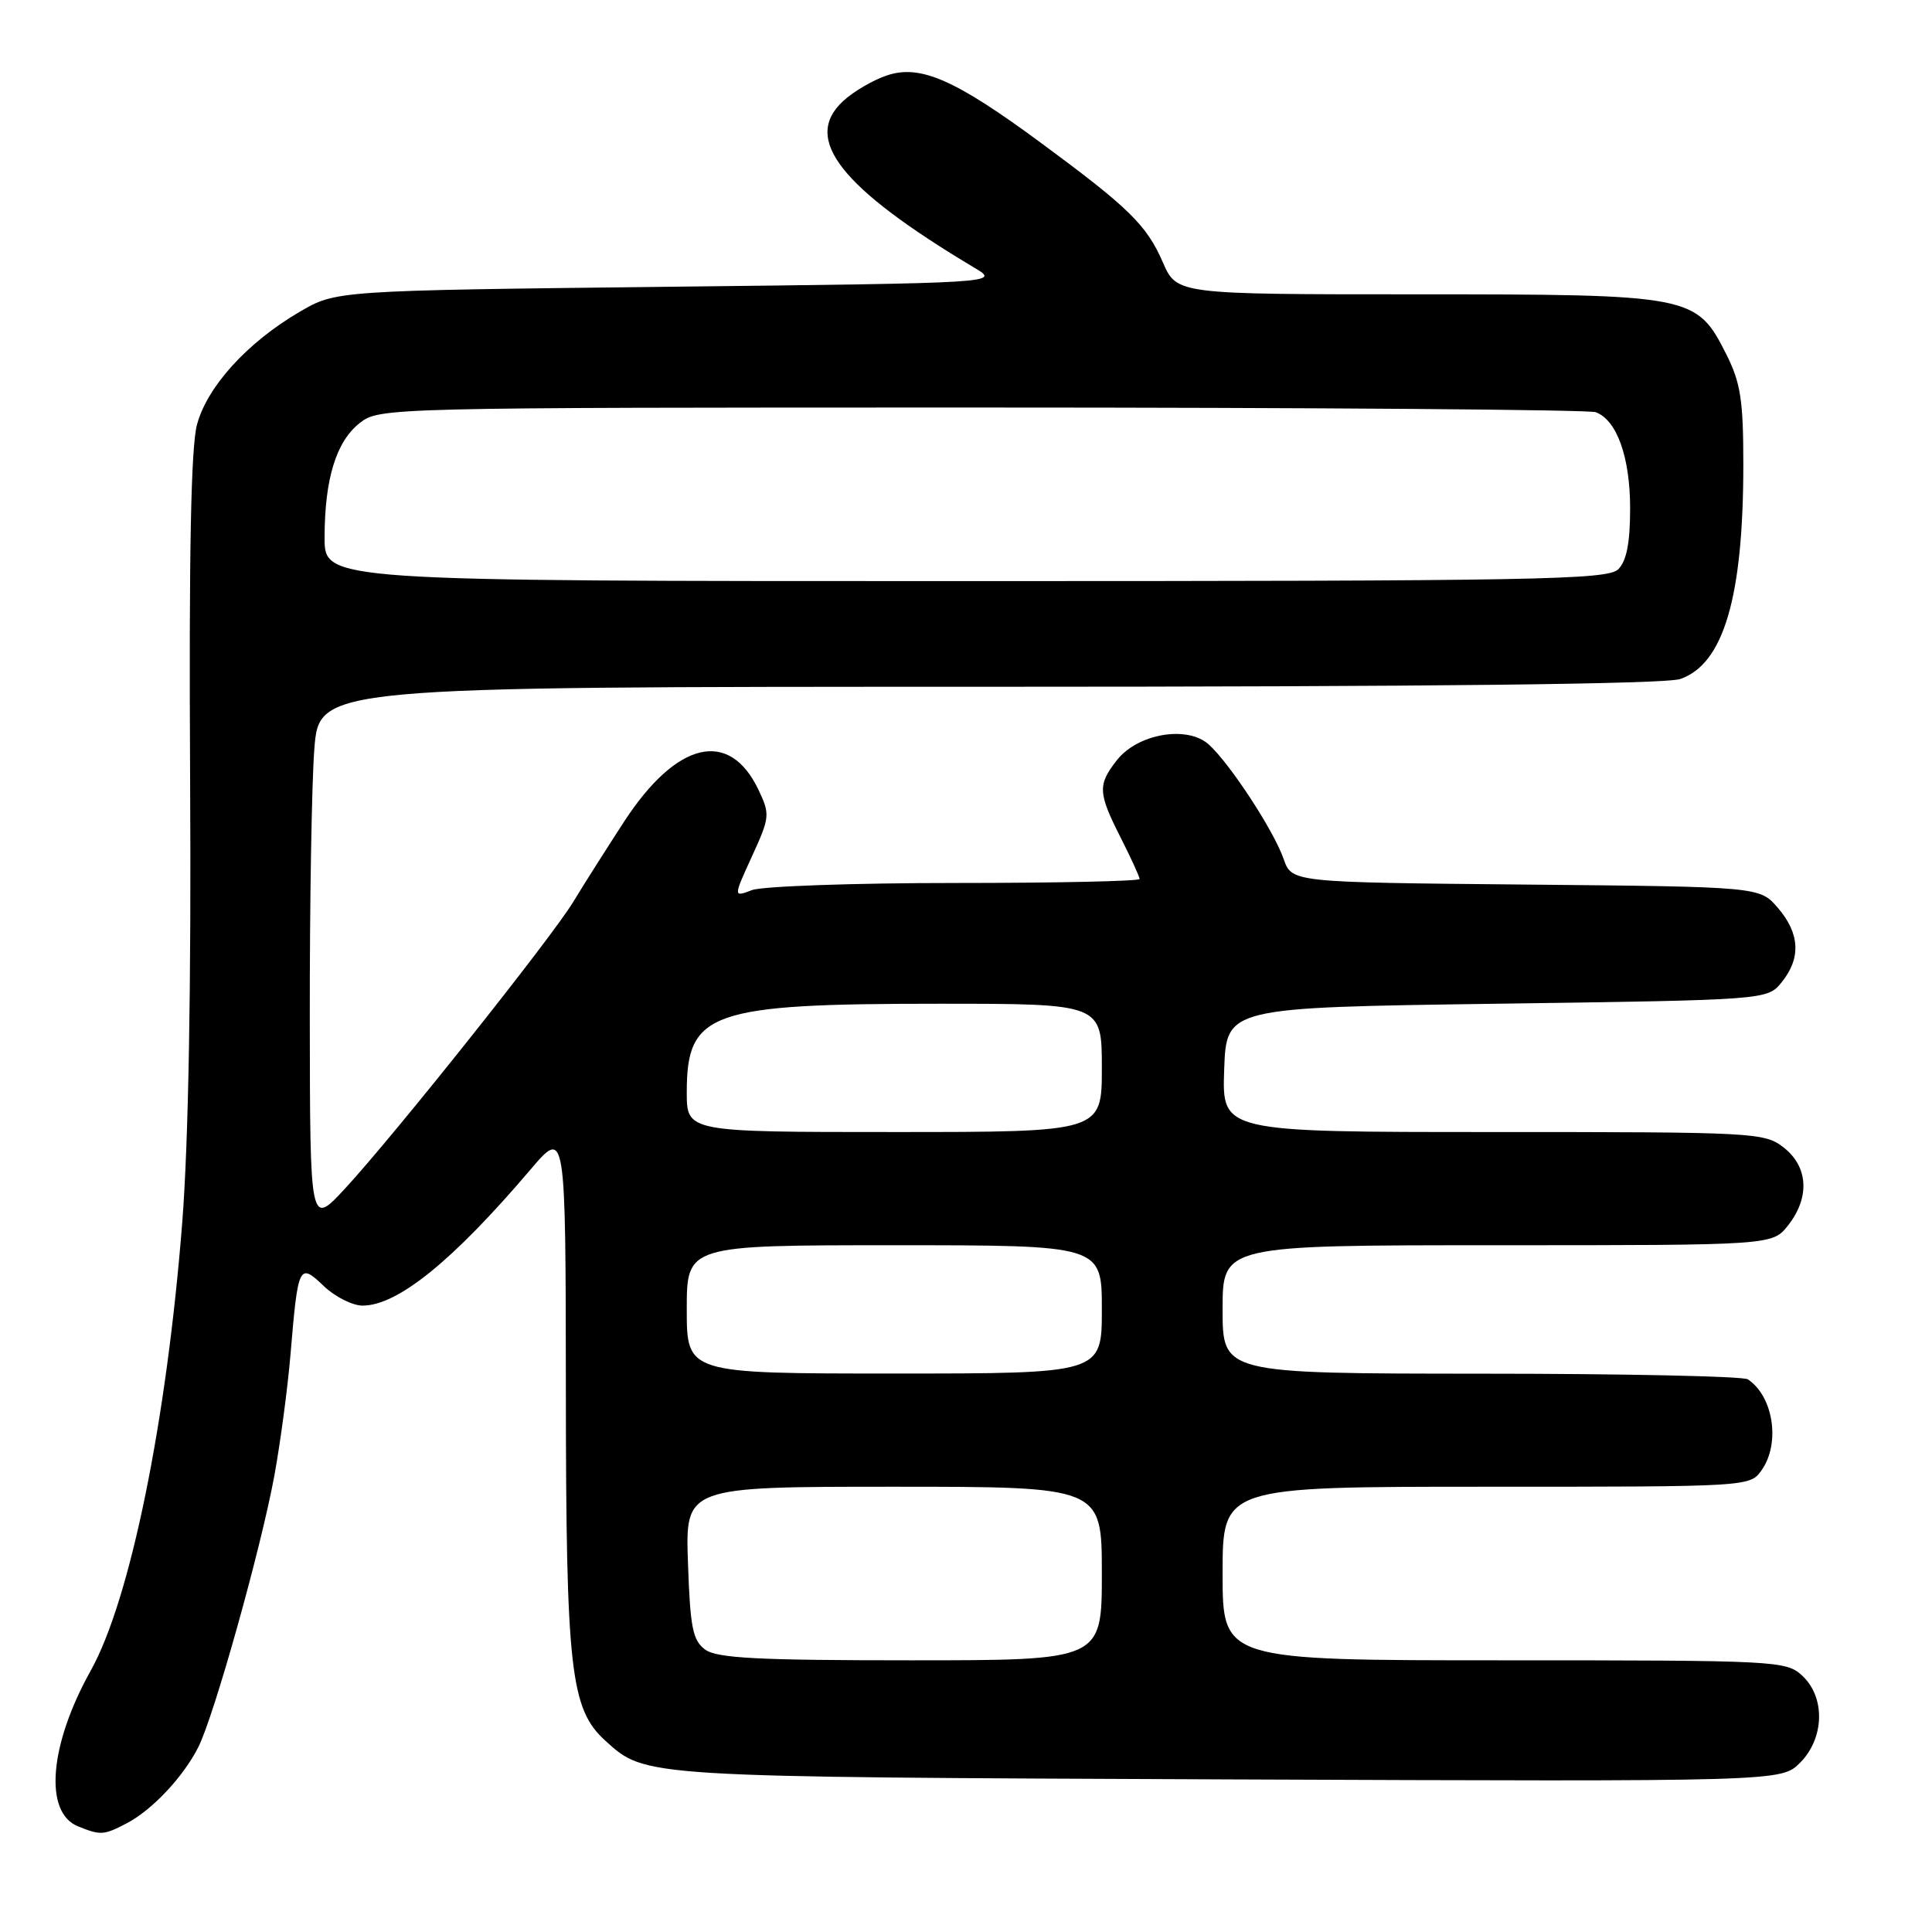 <?xml version="1.0" encoding="UTF-8" standalone="no"?>
<!DOCTYPE svg PUBLIC "-//W3C//DTD SVG 1.1//EN" "http://www.w3.org/Graphics/SVG/1.1/DTD/svg11.dtd" >
<svg xmlns="http://www.w3.org/2000/svg" xmlns:xlink="http://www.w3.org/1999/xlink" version="1.1" viewBox="0 0 256 256">
 <g >
 <path fill="currentColor"
d=" M 16.80 241.59 C 20.17 239.83 24.30 235.43 26.28 231.50 C 28.38 227.33 34.59 205.14 36.36 195.50 C 37.16 191.10 38.12 183.90 38.49 179.50 C 39.49 167.56 39.63 167.27 42.90 170.41 C 44.39 171.83 46.71 173.00 48.05 173.00 C 52.70 172.99 59.99 167.08 70.27 155.00 C 74.95 149.50 74.95 149.50 74.98 184.07 C 75.00 221.33 75.58 226.46 80.23 230.67 C 85.57 235.51 84.89 235.46 162.76 235.78 C 236.02 236.07 236.02 236.07 238.51 233.58 C 241.75 230.34 241.90 224.91 238.81 222.04 C 236.69 220.06 235.48 220.00 199.31 220.00 C 162.00 220.00 162.00 220.00 162.00 208.50 C 162.00 197.00 162.00 197.00 196.94 197.00 C 231.89 197.00 231.89 197.00 233.44 194.78 C 235.93 191.22 234.98 185.02 231.60 182.77 C 231.00 182.36 215.09 182.02 196.25 182.02 C 162.00 182.00 162.00 182.00 162.00 173.50 C 162.00 165.00 162.00 165.00 198.43 165.00 C 234.85 165.00 234.85 165.00 236.93 162.37 C 239.83 158.68 239.61 154.62 236.37 152.07 C 233.81 150.06 232.64 150.00 197.82 150.00 C 161.92 150.00 161.92 150.00 162.21 141.75 C 162.50 133.50 162.50 133.50 198.34 133.00 C 234.18 132.50 234.18 132.50 236.09 130.14 C 238.66 126.96 238.49 123.69 235.59 120.31 C 233.18 117.50 233.18 117.50 202.17 117.21 C 171.17 116.92 171.17 116.92 170.09 113.82 C 168.77 110.04 162.98 101.19 160.17 98.65 C 157.33 96.09 150.77 97.20 148.00 100.72 C 145.43 104.00 145.48 105.04 148.50 111.00 C 149.87 113.71 151.00 116.17 151.00 116.47 C 151.00 116.76 140.00 117.00 126.57 117.00 C 113.13 117.00 101.01 117.43 99.65 117.94 C 97.16 118.89 97.16 118.89 99.64 113.47 C 102.01 108.29 102.05 107.91 100.51 104.67 C 96.65 96.54 89.67 98.18 82.71 108.85 C 80.33 112.51 77.29 117.30 75.96 119.50 C 73.05 124.30 52.22 150.46 45.71 157.50 C 41.08 162.50 41.08 162.50 41.05 135.00 C 41.03 119.88 41.30 103.79 41.65 99.25 C 42.30 91.00 42.30 91.00 131.00 91.00 C 189.20 91.00 220.72 90.65 222.65 89.97 C 228.40 87.97 231.00 79.10 231.00 61.53 C 231.00 53.04 230.64 50.71 228.75 46.96 C 224.79 39.11 224.25 39.00 187.71 39.00 C 155.93 39.00 155.93 39.00 154.08 34.75 C 151.93 29.82 149.61 27.55 138.00 18.98 C 126.59 10.56 121.97 8.52 117.56 9.98 C 115.71 10.59 113.07 12.13 111.71 13.40 C 106.28 18.42 111.38 24.89 129.15 35.50 C 132.50 37.50 132.50 37.50 88.50 38.00 C 44.50 38.50 44.50 38.50 39.65 41.35 C 32.75 45.40 27.48 51.21 26.11 56.23 C 25.30 59.22 25.03 73.25 25.19 103.00 C 25.35 130.56 24.98 151.28 24.15 161.96 C 22.09 188.26 17.26 211.98 12.03 221.35 C 6.52 231.23 5.79 240.17 10.34 242.00 C 13.34 243.21 13.74 243.19 16.80 241.59 Z  M 93.44 218.58 C 91.79 217.37 91.45 215.67 91.16 207.08 C 90.81 197.00 90.81 197.00 118.41 197.00 C 146.00 197.00 146.00 197.00 146.00 208.50 C 146.00 220.00 146.00 220.00 120.69 220.00 C 100.42 220.00 95.00 219.72 93.44 218.58 Z  M 91.00 173.50 C 91.00 165.00 91.00 165.00 118.50 165.00 C 146.00 165.00 146.00 165.00 146.00 173.50 C 146.00 182.00 146.00 182.00 118.50 182.00 C 91.00 182.00 91.00 182.00 91.00 173.50 Z  M 91.00 144.72 C 91.00 134.08 94.08 133.00 124.44 133.00 C 146.00 133.00 146.00 133.00 146.00 141.50 C 146.00 150.00 146.00 150.00 118.50 150.00 C 91.00 150.00 91.00 150.00 91.00 144.72 Z  M 43.01 71.25 C 43.01 63.49 44.54 58.50 47.67 56.05 C 50.24 54.02 51.19 54.00 130.05 54.00 C 173.93 54.00 210.56 54.28 211.46 54.62 C 214.26 55.70 216.00 60.59 216.00 67.38 C 216.00 71.93 215.53 74.32 214.43 75.43 C 213.02 76.83 203.80 77.00 127.93 77.00 C 43.00 77.00 43.00 77.00 43.01 71.25 Z "/>
</g>
</svg>